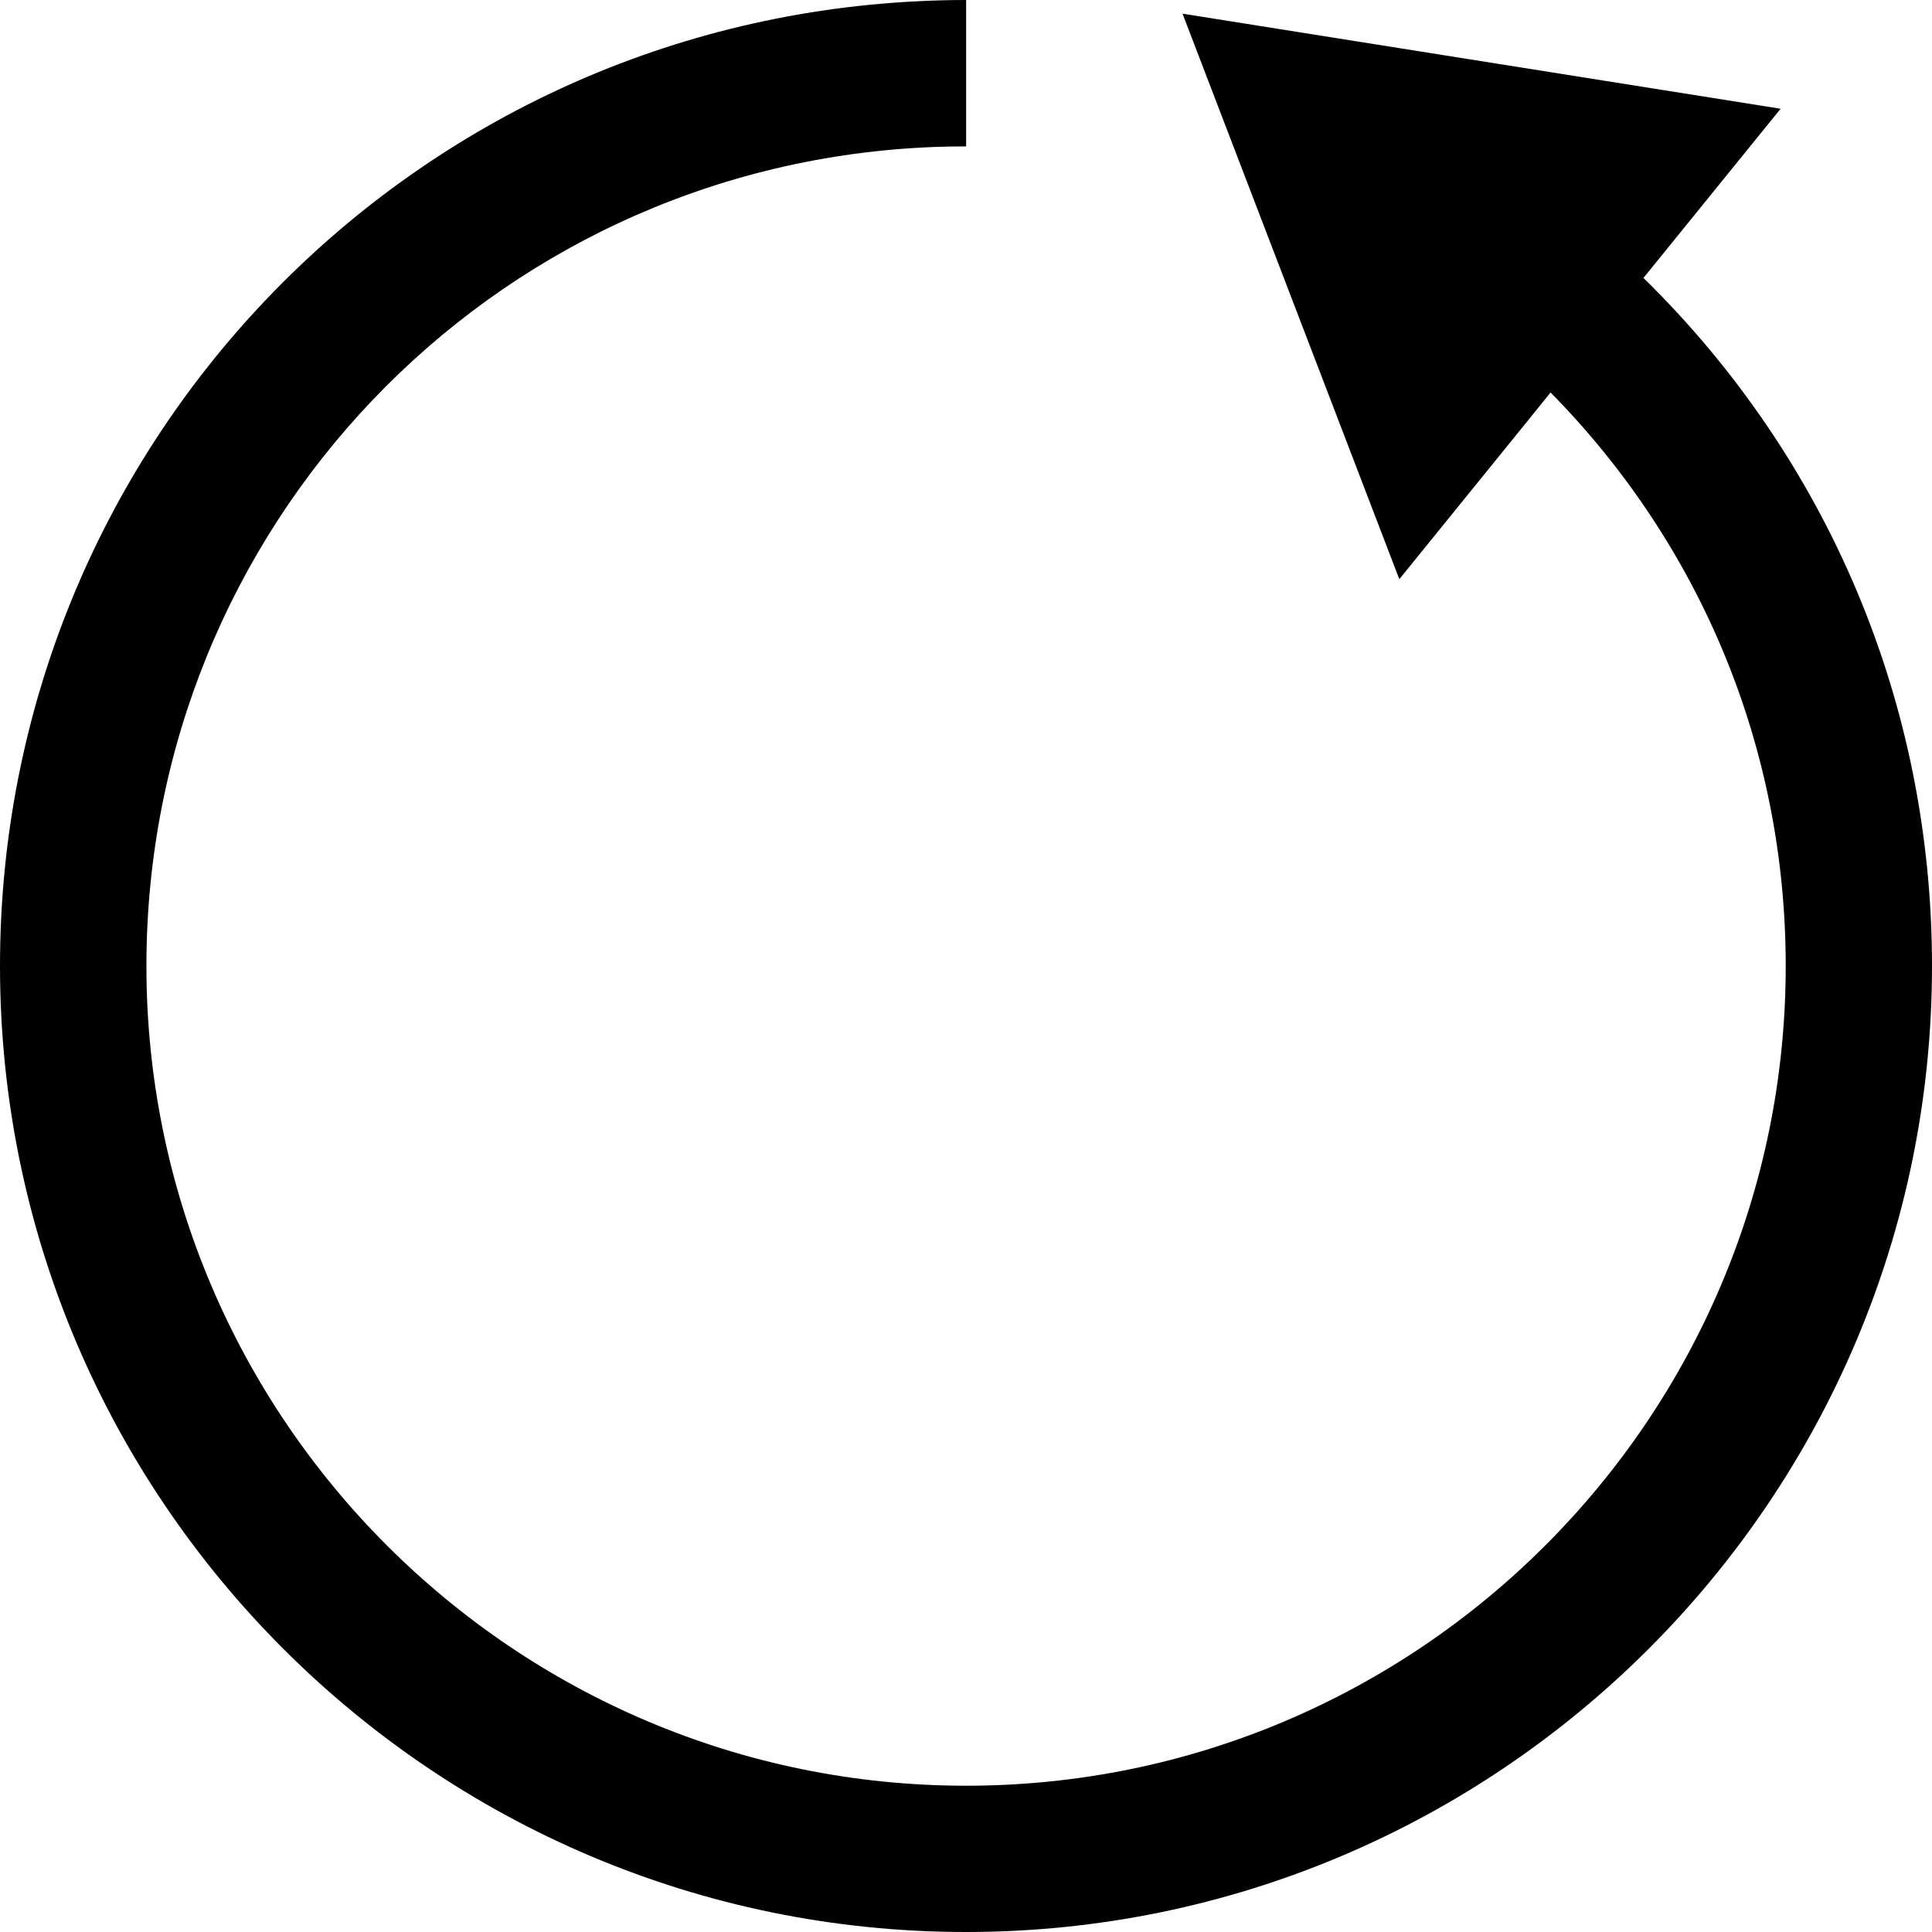 <?xml version="1.0" encoding="utf-8"?>

<!--
 ~   Copyright (c) WSO2 Inc. (http://wso2.com) All Rights Reserved.
 ~
 ~   Licensed under the Apache License, Version 2.0 (the "License");
 ~   you may not use this file except in compliance with the License.
 ~   You may obtain a copy of the License at
 ~
 ~        http://www.apache.org/licenses/LICENSE-2.0
 ~
 ~   Unless required by applicable law or agreed to in writing, software
 ~   distributed under the License is distributed on an "AS IS" BASIS,
 ~   WITHOUT WARRANTIES OR CONDITIONS OF ANY KIND, either express or implied.
 ~   See the License for the specific language governing permissions and
 ~   limitations under the License.
-->

<svg version="1.1" id="refresh" xmlns="http://www.w3.org/2000/svg" xmlns:xlink="http://www.w3.org/1999/xlink" x="0px" y="0px"
	 viewBox="0 0 14 14" style="enable-background:new 0 0 14 14;" xml:space="preserve">
<path d="M14,7c0-1.905-0.755-3.677-2.091-4.986l0.022-0.027l0.972-1.199L8.569,0.099
	l1.571,4.098l0.916-1.13l0.18-0.223C12.324,3.949,12.94,5.419,12.94,7
	c0,3.275-2.664,5.94-5.939,5.94c-3.275,0-5.94-2.665-5.94-5.94
	c0-3.17,2.478-5.776,5.641-5.932c0.099-0.005,0.199-0.007,0.299-0.007V0
	C6.883,0,6.766,0.003,6.65,0.009C2.921,0.193,0,3.264,0,7c0,3.86,3.14,7,7,7
	C10.86,14,14,10.86,14,7z"/>
</svg>
